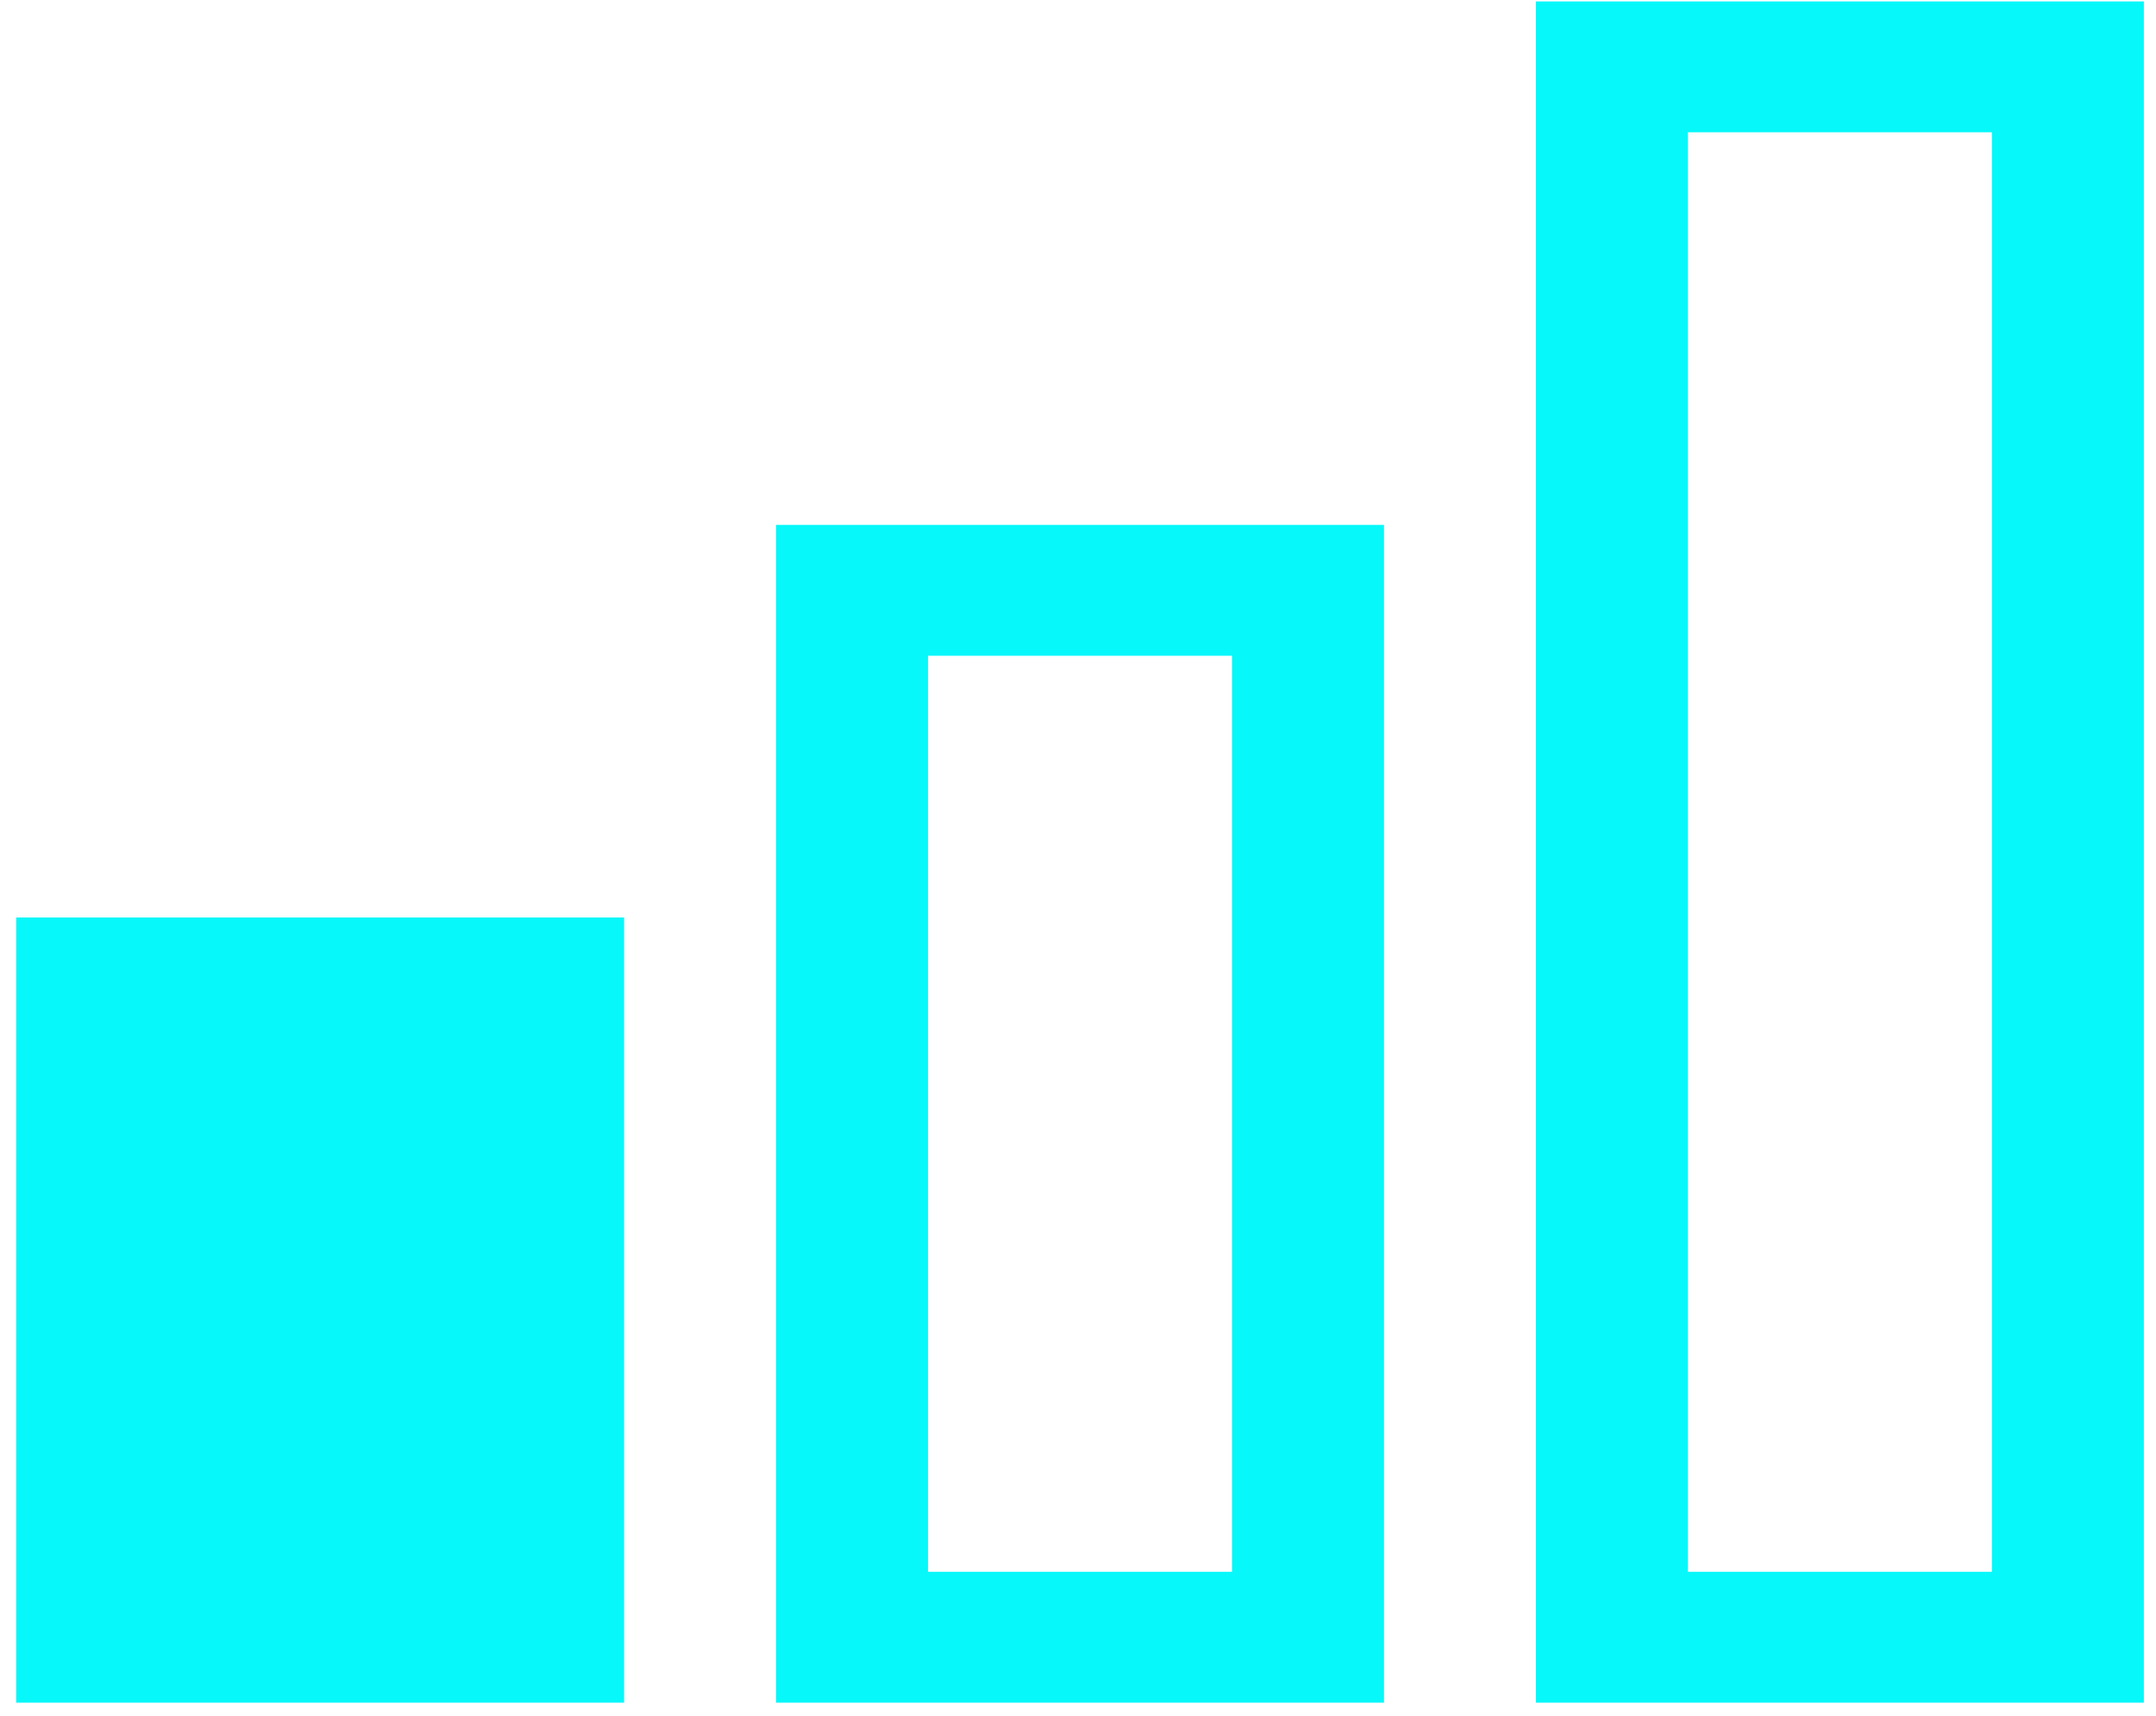 <svg width="103" height="82" viewBox="0 0 103 82" fill="none" xmlns="http://www.w3.org/2000/svg">
<path d="M102.42 81.351H73.378V0.068H102.42V81.351ZM80.639 75.098H95.16V6.321H80.639V75.098ZM66.118 81.351H37.076V25.078H66.118V81.351ZM44.336 75.098H58.857V31.331H44.336V75.098ZM29.815 81.351H0.773V43.836H29.815V81.351Z" fill="#06F8FA"/>
</svg>
